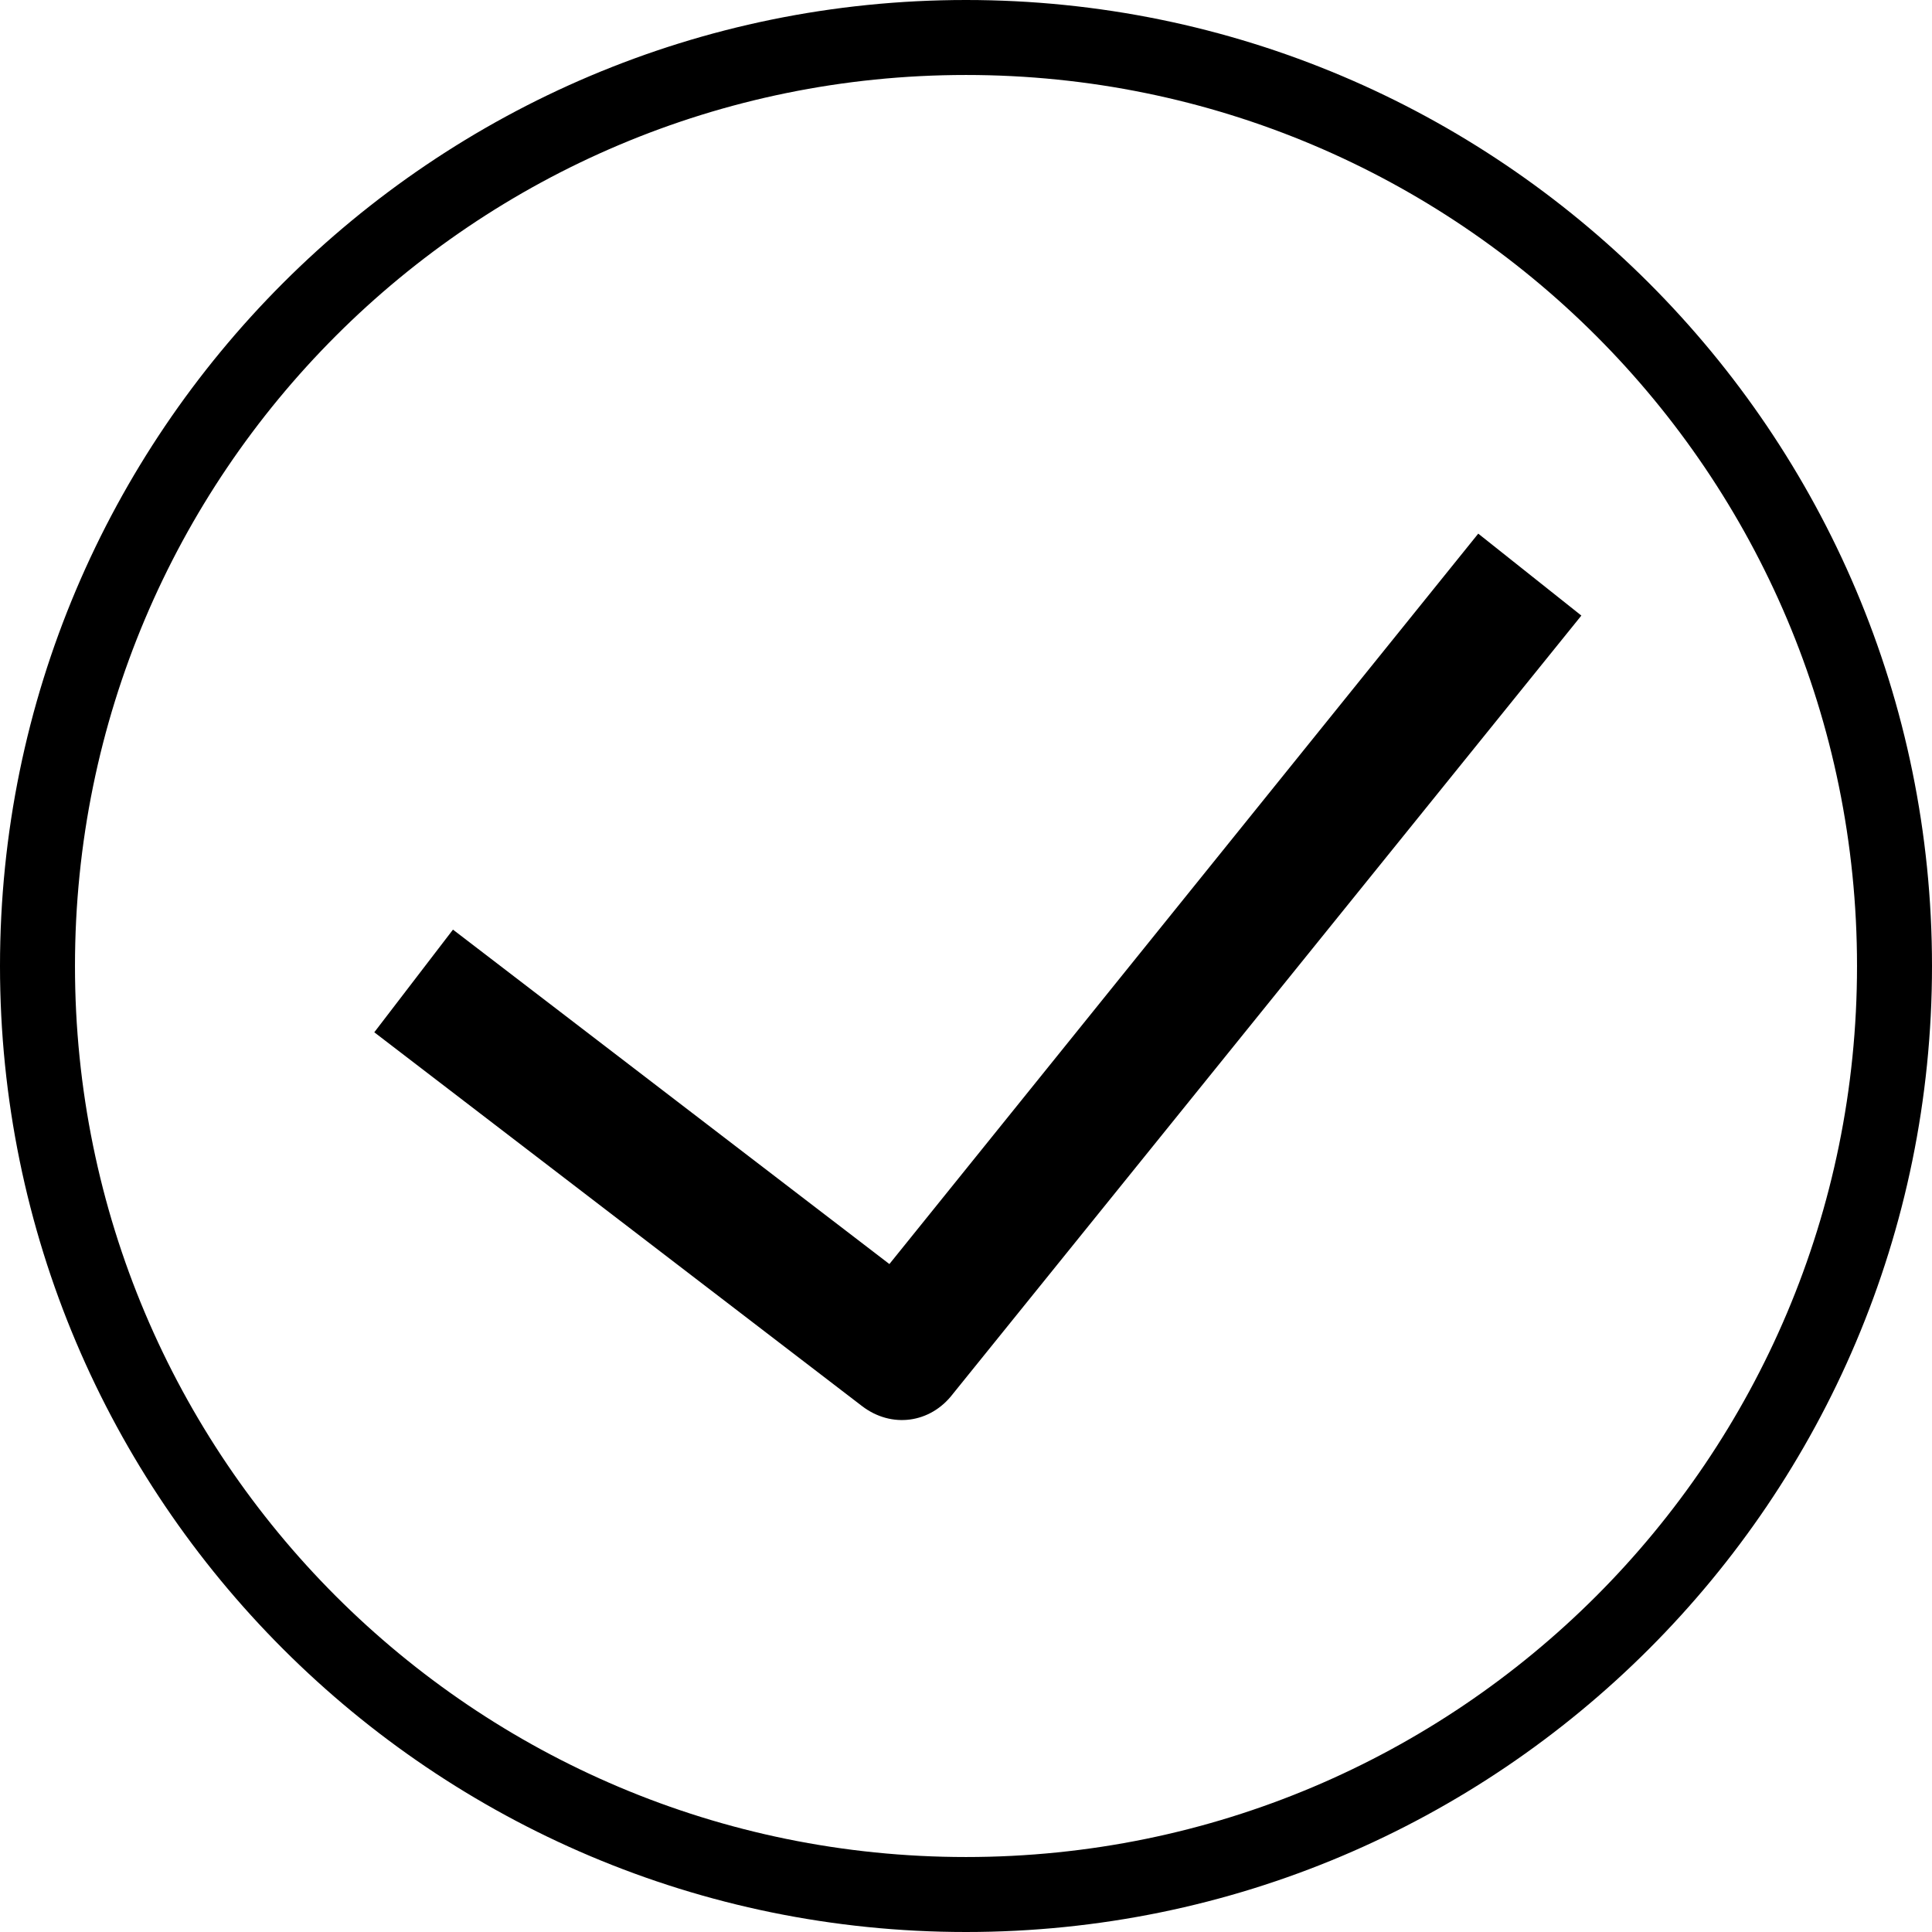 <svg width="200" height="200" viewBox="0 0 100 100" version="1.1" xmlns="http://www.w3.org/2000/svg" xmlns:xlink="http://www.w3.org/1999/xlink">
<path id="success" fill-rule="evenodd" d="M 50 3.881C 75.485 3.881 96.119 24.515 96.119 50C 96.119 75.485 75.485 96.119 50 96.119C 24.515 96.119 3.881 75.485 3.881 50C 3.881 24.515 24.515 3.881 50 3.881ZM 0 50C 0 22.4 22.4 0 50 0C 77.6 0 100 22.4 100 50C 100 77.6 77.6 100 50 100C 22.4 100 0 77.6 0 50ZM 46.035 65.427L 76.514 27.621L 81.851 31.862L 49.313 72.158C 48.731 72.917 47.938 73.363 47.099 73.474C 46.261 73.585 45.379 73.361 44.619 72.779L 19.373 53.431L 23.446 48.117L 46.035 65.427Z"/>
</svg>
